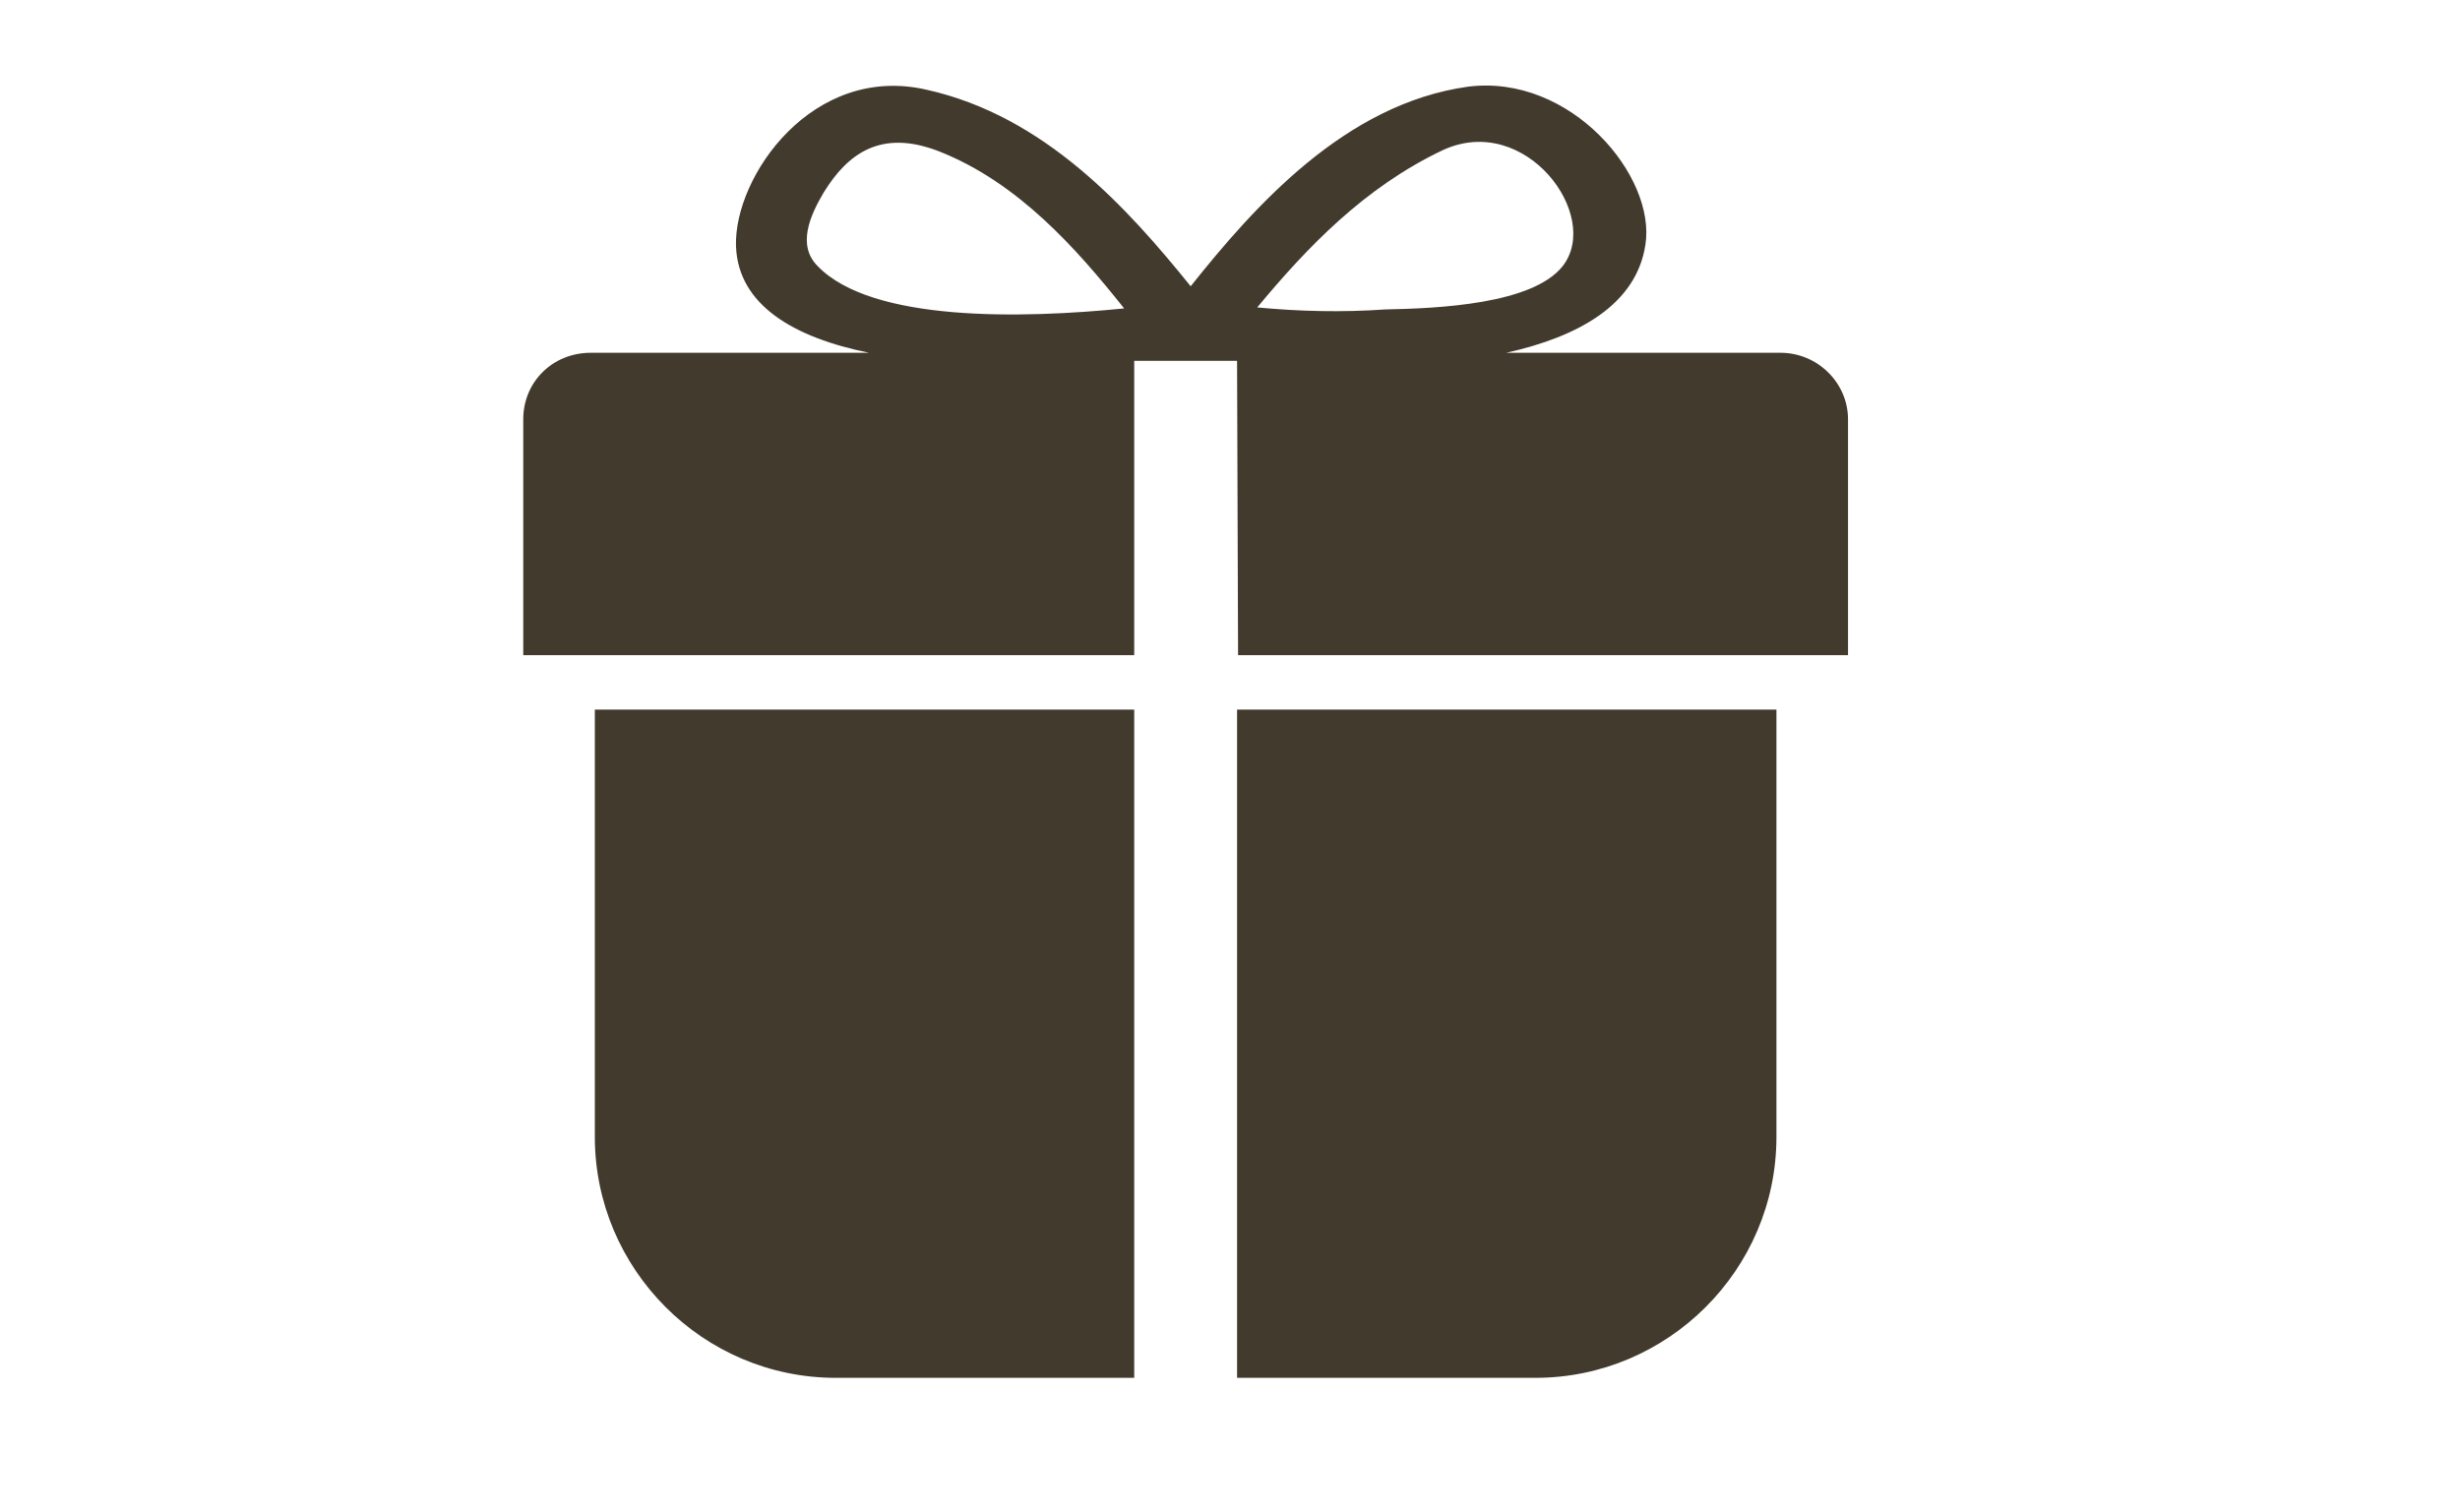 <?xml version="1.0" encoding="utf-8"?>
<!-- Generator: Adobe Illustrator 23.0.0, SVG Export Plug-In . SVG Version: 6.00 Build 0)  -->
<svg version="1.1" id="图层_1" xmlns="http://www.w3.org/2000/svg" xmlns:xlink="http://www.w3.org/1999/xlink" x="0px" y="0px"
	 viewBox="0 0 244 150" style="enable-background:new 0 0 244 150;" xml:space="preserve">
<style type="text/css">
	.st0{fill:#423B2D;}
</style>
<path class="st0" d="M122.7,35.8h-10.2V65H51.9V41.6c0-3.7,2.9-6.6,6.7-6.6h27.6c-7.4-1.5-13-4.7-13.2-10.6
	c-0.2-6.9,7.6-18.1,18.9-15.5c11.7,2.6,19.9,11.7,26.2,19.5c6.3-7.9,15.3-18.1,27.5-19.8c10.2-1.3,18.7,8.9,17.6,15.7
	c-0.9,5.9-6.6,9.1-13.8,10.7h27.2c3.7,0,6.7,3,6.7,6.6V65h-60.5 M93.1,15c-5.7-2.2-9,0.2-11.4,4.1c-1.3,2.2-2.7,5.2-0.6,7.3
	c5.4,5.6,20.4,5.2,30.4,4.2C106.8,24.7,101,18.1,93.1,15z M155,26.4c3.9-5-3.7-15.3-11.9-11.5c-7.8,3.7-13.5,9.7-18.4,15.6
	c4.2,0.4,8.4,0.5,12.7,0.2C142.6,30.6,152,30.2,155,26.4z M59,70.4v42.4c0,13.1,10.7,23.9,23.9,23.9h29.6V70.4H59z M122.7,70.4v66.3
	h29.6c13.1,0,23.9-10.7,23.9-23.9V70.4H122.7z"/>
</svg>
